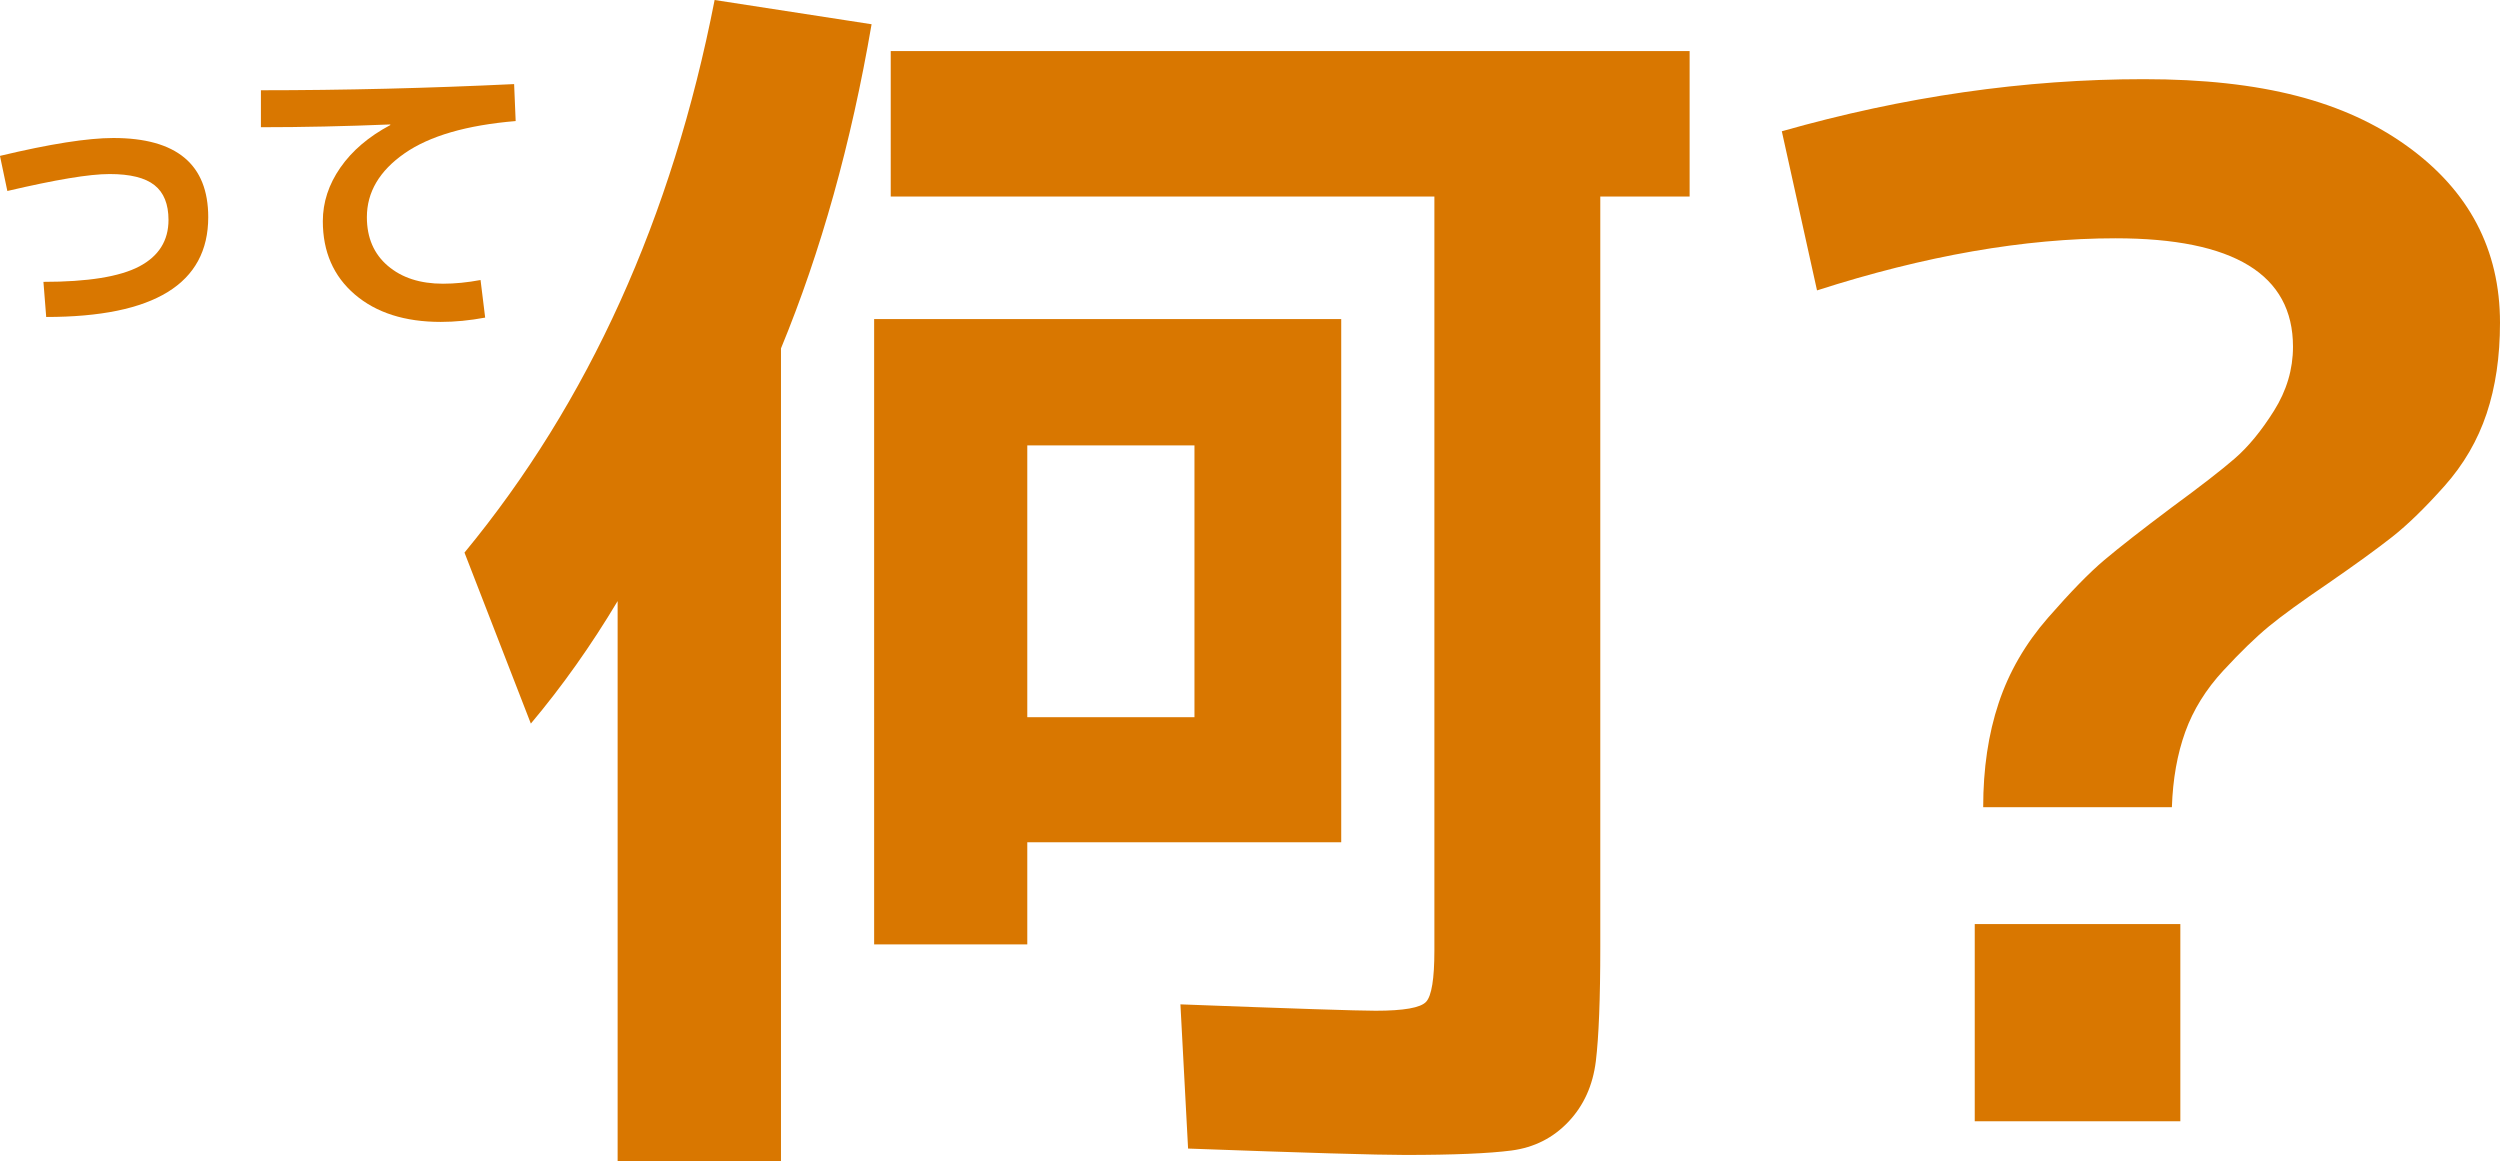<?xml version="1.0" encoding="UTF-8"?>
<svg id="_レイヤー_2" data-name="レイヤー 2" xmlns="http://www.w3.org/2000/svg" viewBox="0 0 568.1 263.9">
  <defs>
    <style>
      .cls-1 {
        fill: #d97700;
      }
    </style>
  </defs>
  <g id="_文字_アウトライン" data-name="文字_アウトライン">
    <g>
      <path class="cls-1" d="M0,35.42c11.34-2.71,19.93-4.06,25.76-4.06,14.37,0,21.56,6,21.56,17.99,0,15.12-12.27,22.68-36.82,22.68l-.63-7.98c10.08,0,17.34-1.17,21.77-3.5,4.43-2.33,6.65-5.86,6.65-10.57,0-3.59-1.06-6.23-3.19-7.91-2.12-1.68-5.52-2.52-10.19-2.52s-12.23,1.28-23.24,3.85l-1.68-7.98Z"/>
      <path class="cls-1" d="M59.29,20.51c18.85,0,38.03-.47,57.54-1.4l.35,8.4c-11.15.93-19.58,3.38-25.27,7.35-5.69,3.97-8.54,8.8-8.54,14.49,0,4.67,1.59,8.35,4.76,11.06,3.17,2.71,7.35,4.06,12.53,4.06,2.71,0,5.55-.28,8.54-.84l1.05,8.54c-3.5.65-6.86.98-10.08.98-8.17,0-14.68-2.08-19.53-6.23-4.85-4.15-7.28-9.71-7.28-16.66,0-4.29,1.33-8.35,3.99-12.18,2.66-3.83,6.44-7.05,11.34-9.66v-.14c-10.22.42-20.02.63-29.4.63v-8.4Z"/>
    </g>
    <path class="cls-1" d="M177.47,79.17v184.73h-37.12v-127.31c-6,10.05-12.57,19.33-19.72,27.84l-15.08-38.86c28.22-34.22,47.17-76.08,56.84-125.57l35.67,5.51c-4.64,27.07-11.5,51.62-20.59,73.66ZM233.44,191.4v23.2h-34.8V72.5h106.14v118.9h-71.34ZM325.95,216.05V44.66h-123.54V11.6h181.54v33.06h-20.3v170.52c0,11.79-.34,20.45-1.01,25.96-.68,5.51-2.75,10.1-6.24,13.78-3.48,3.67-7.78,5.84-12.91,6.52-5.12.67-13.19,1.01-24.21,1.01-6.38,0-22.81-.48-49.3-1.45l-1.74-32.77c25.52.97,40.31,1.45,44.37,1.45,6.38,0,10.2-.67,11.46-2.03,1.25-1.35,1.88-5.22,1.88-11.6ZM233.44,162.98h37.99v-61.77h-37.99v61.77Z"/>
    <path class="cls-1" d="M450.66,183.43c0-8.75,1.17-16.64,3.52-23.68,2.34-7.04,6.08-13.49,11.2-19.36,5.12-5.86,9.38-10.24,12.8-13.12,3.41-2.88,8.53-6.88,15.36-12,6.4-4.69,11.15-8.37,14.24-11.04,3.09-2.67,6.08-6.29,8.96-10.88,2.88-4.58,4.32-9.44,4.32-14.56,0-16.42-13.44-24.64-40.32-24.64-20.69,0-43.31,3.95-67.84,11.84l-8-36.16c27.73-7.89,55.15-11.84,82.24-11.84s45.76,5.07,59.84,15.2c14.08,10.13,21.12,23.52,21.12,40.16,0,7.68-1.01,14.56-3.04,20.64-2.03,6.08-5.23,11.58-9.6,16.48-4.38,4.91-8.32,8.75-11.84,11.52-3.52,2.77-8.38,6.29-14.56,10.56-5.97,4.06-10.46,7.31-13.44,9.76-2.99,2.46-6.46,5.82-10.4,10.08-3.95,4.27-6.83,8.91-8.64,13.92-1.81,5.02-2.83,10.72-3.04,17.12h-42.88ZM448.74,254.79v-44.8h46.72v44.8h-46.72Z"/>
  </g>
</svg>